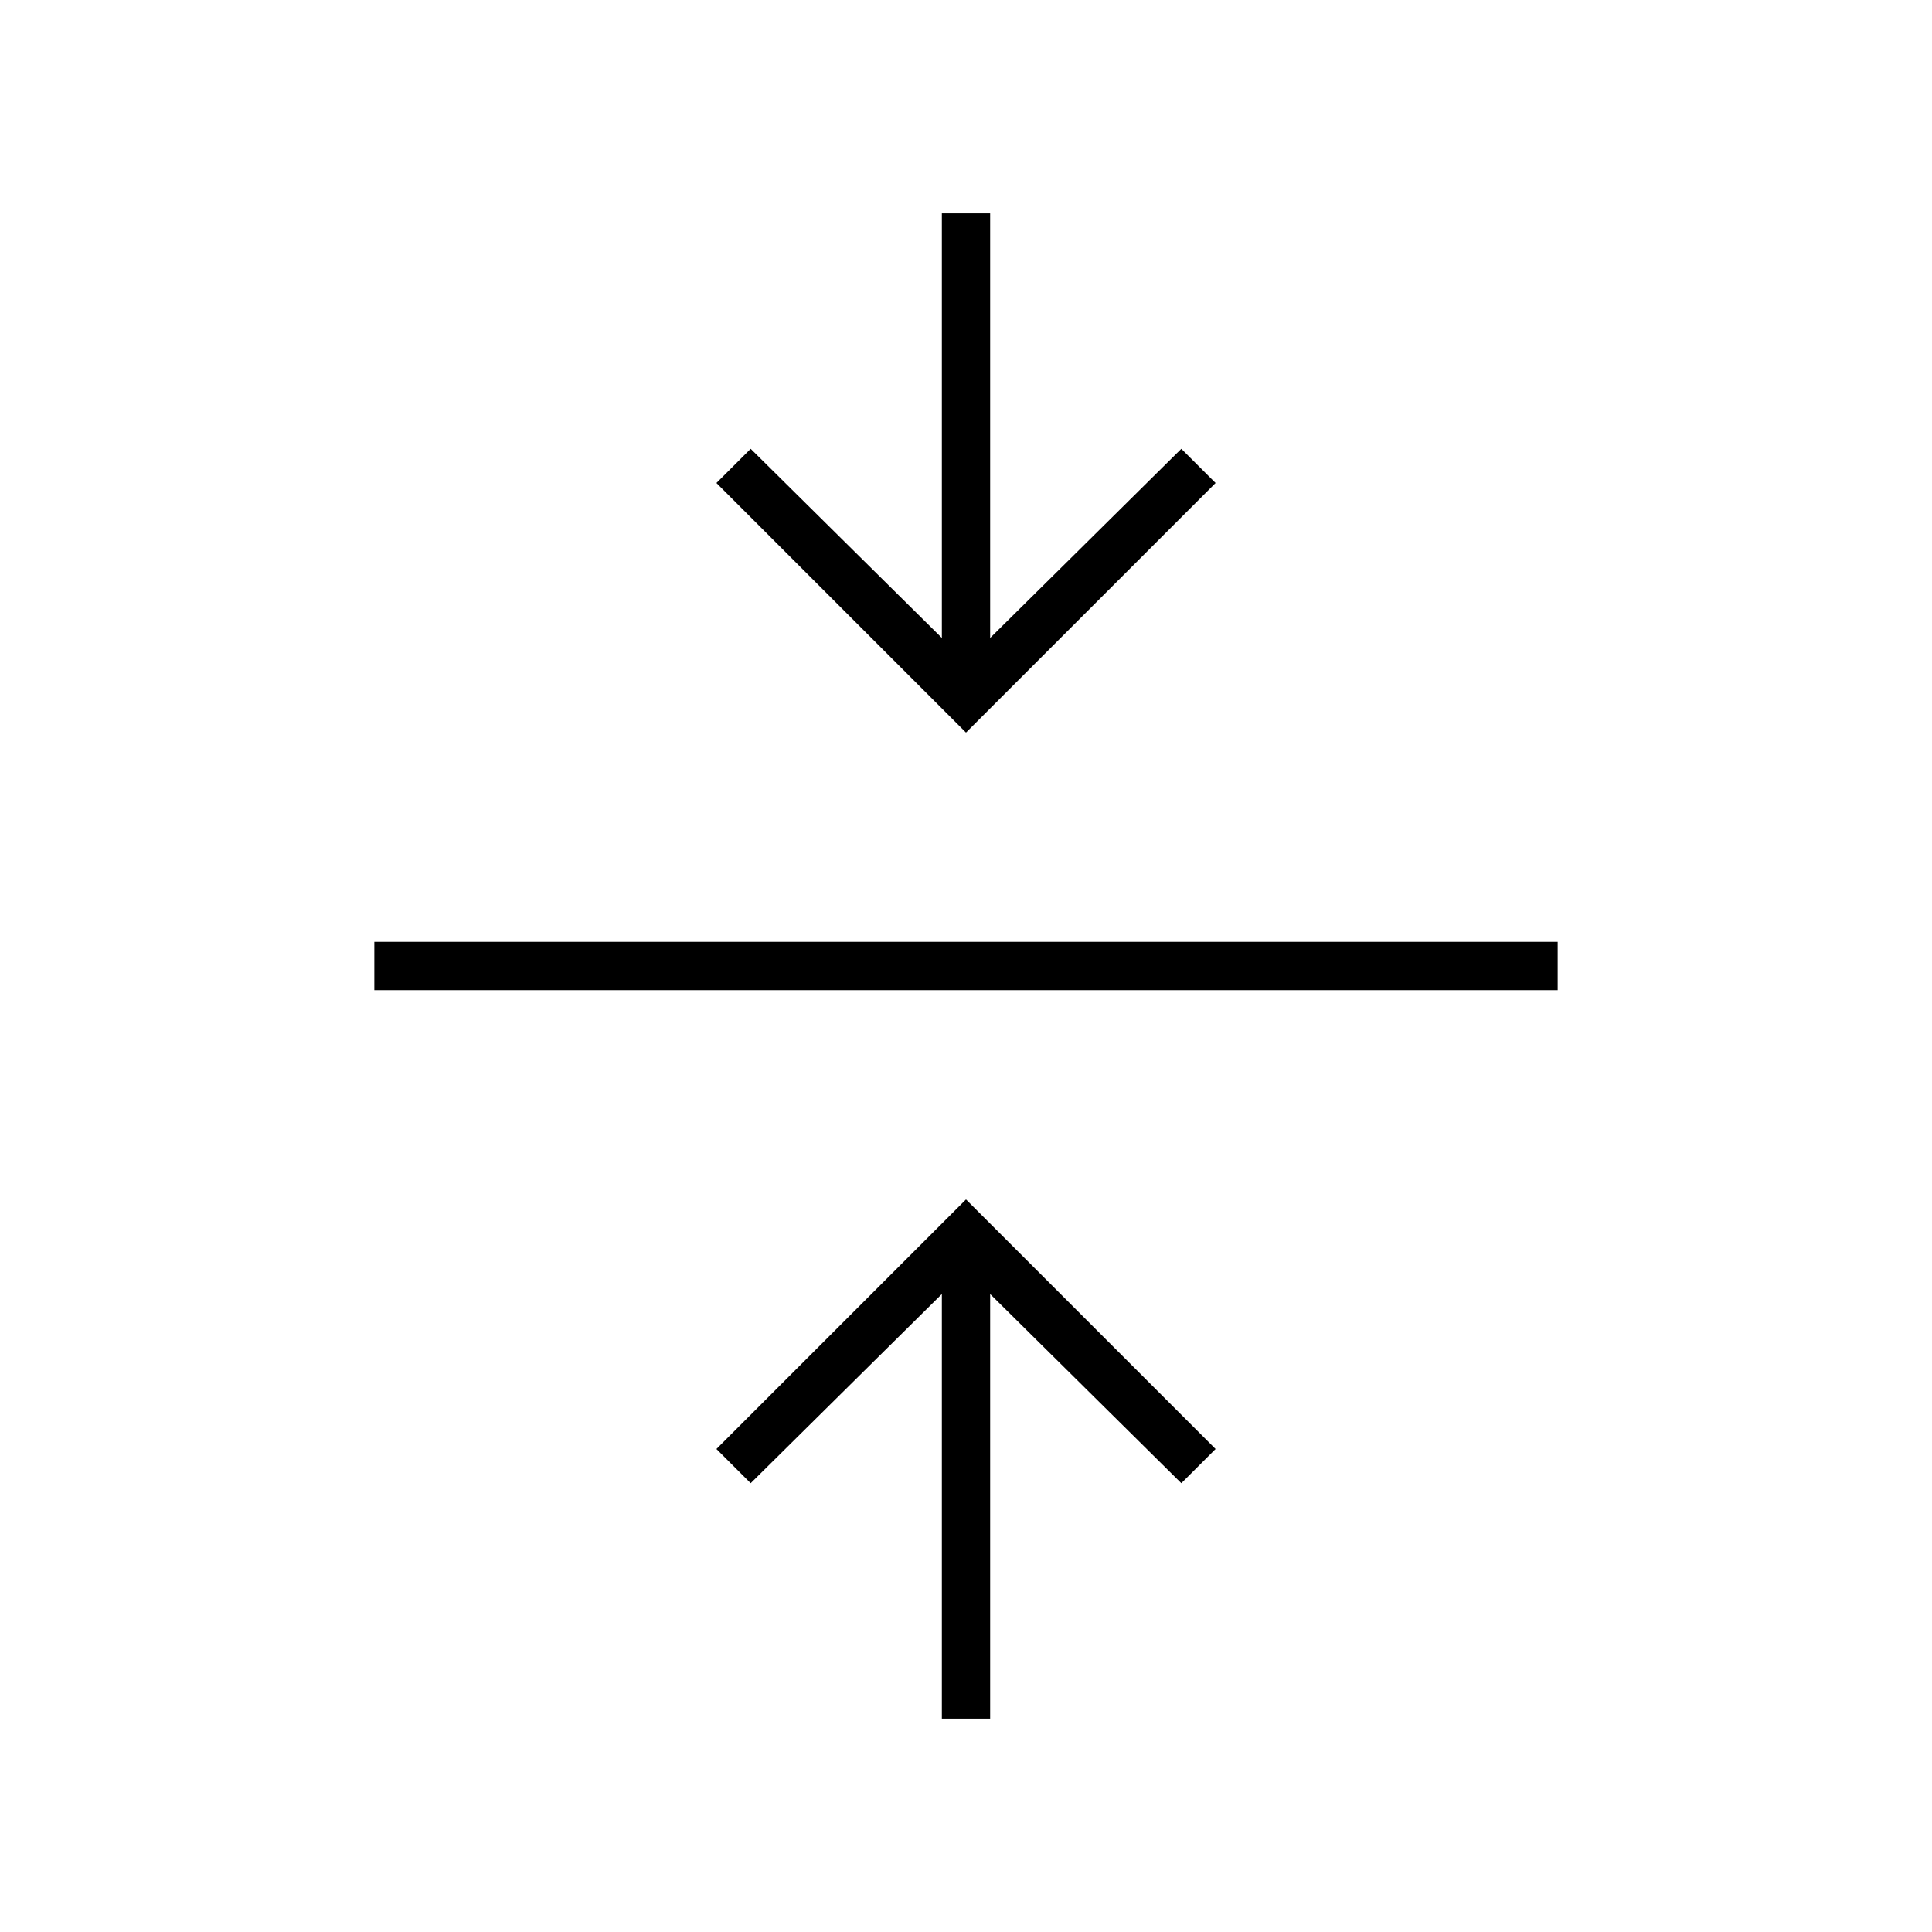 <svg xmlns="http://www.w3.org/2000/svg" height="40" width="40"><path d="M19.5 35.583v-8.791l-3.958 3.916-.709-.708L20 24.833 25.167 30l-.709.708-3.958-3.916v8.791ZM7.75 20.5v-1h24.5v1ZM20 15.167 14.833 10l.709-.708 3.958 3.916V4.417h1v8.791l3.958-3.916.709.708Z"/></svg>